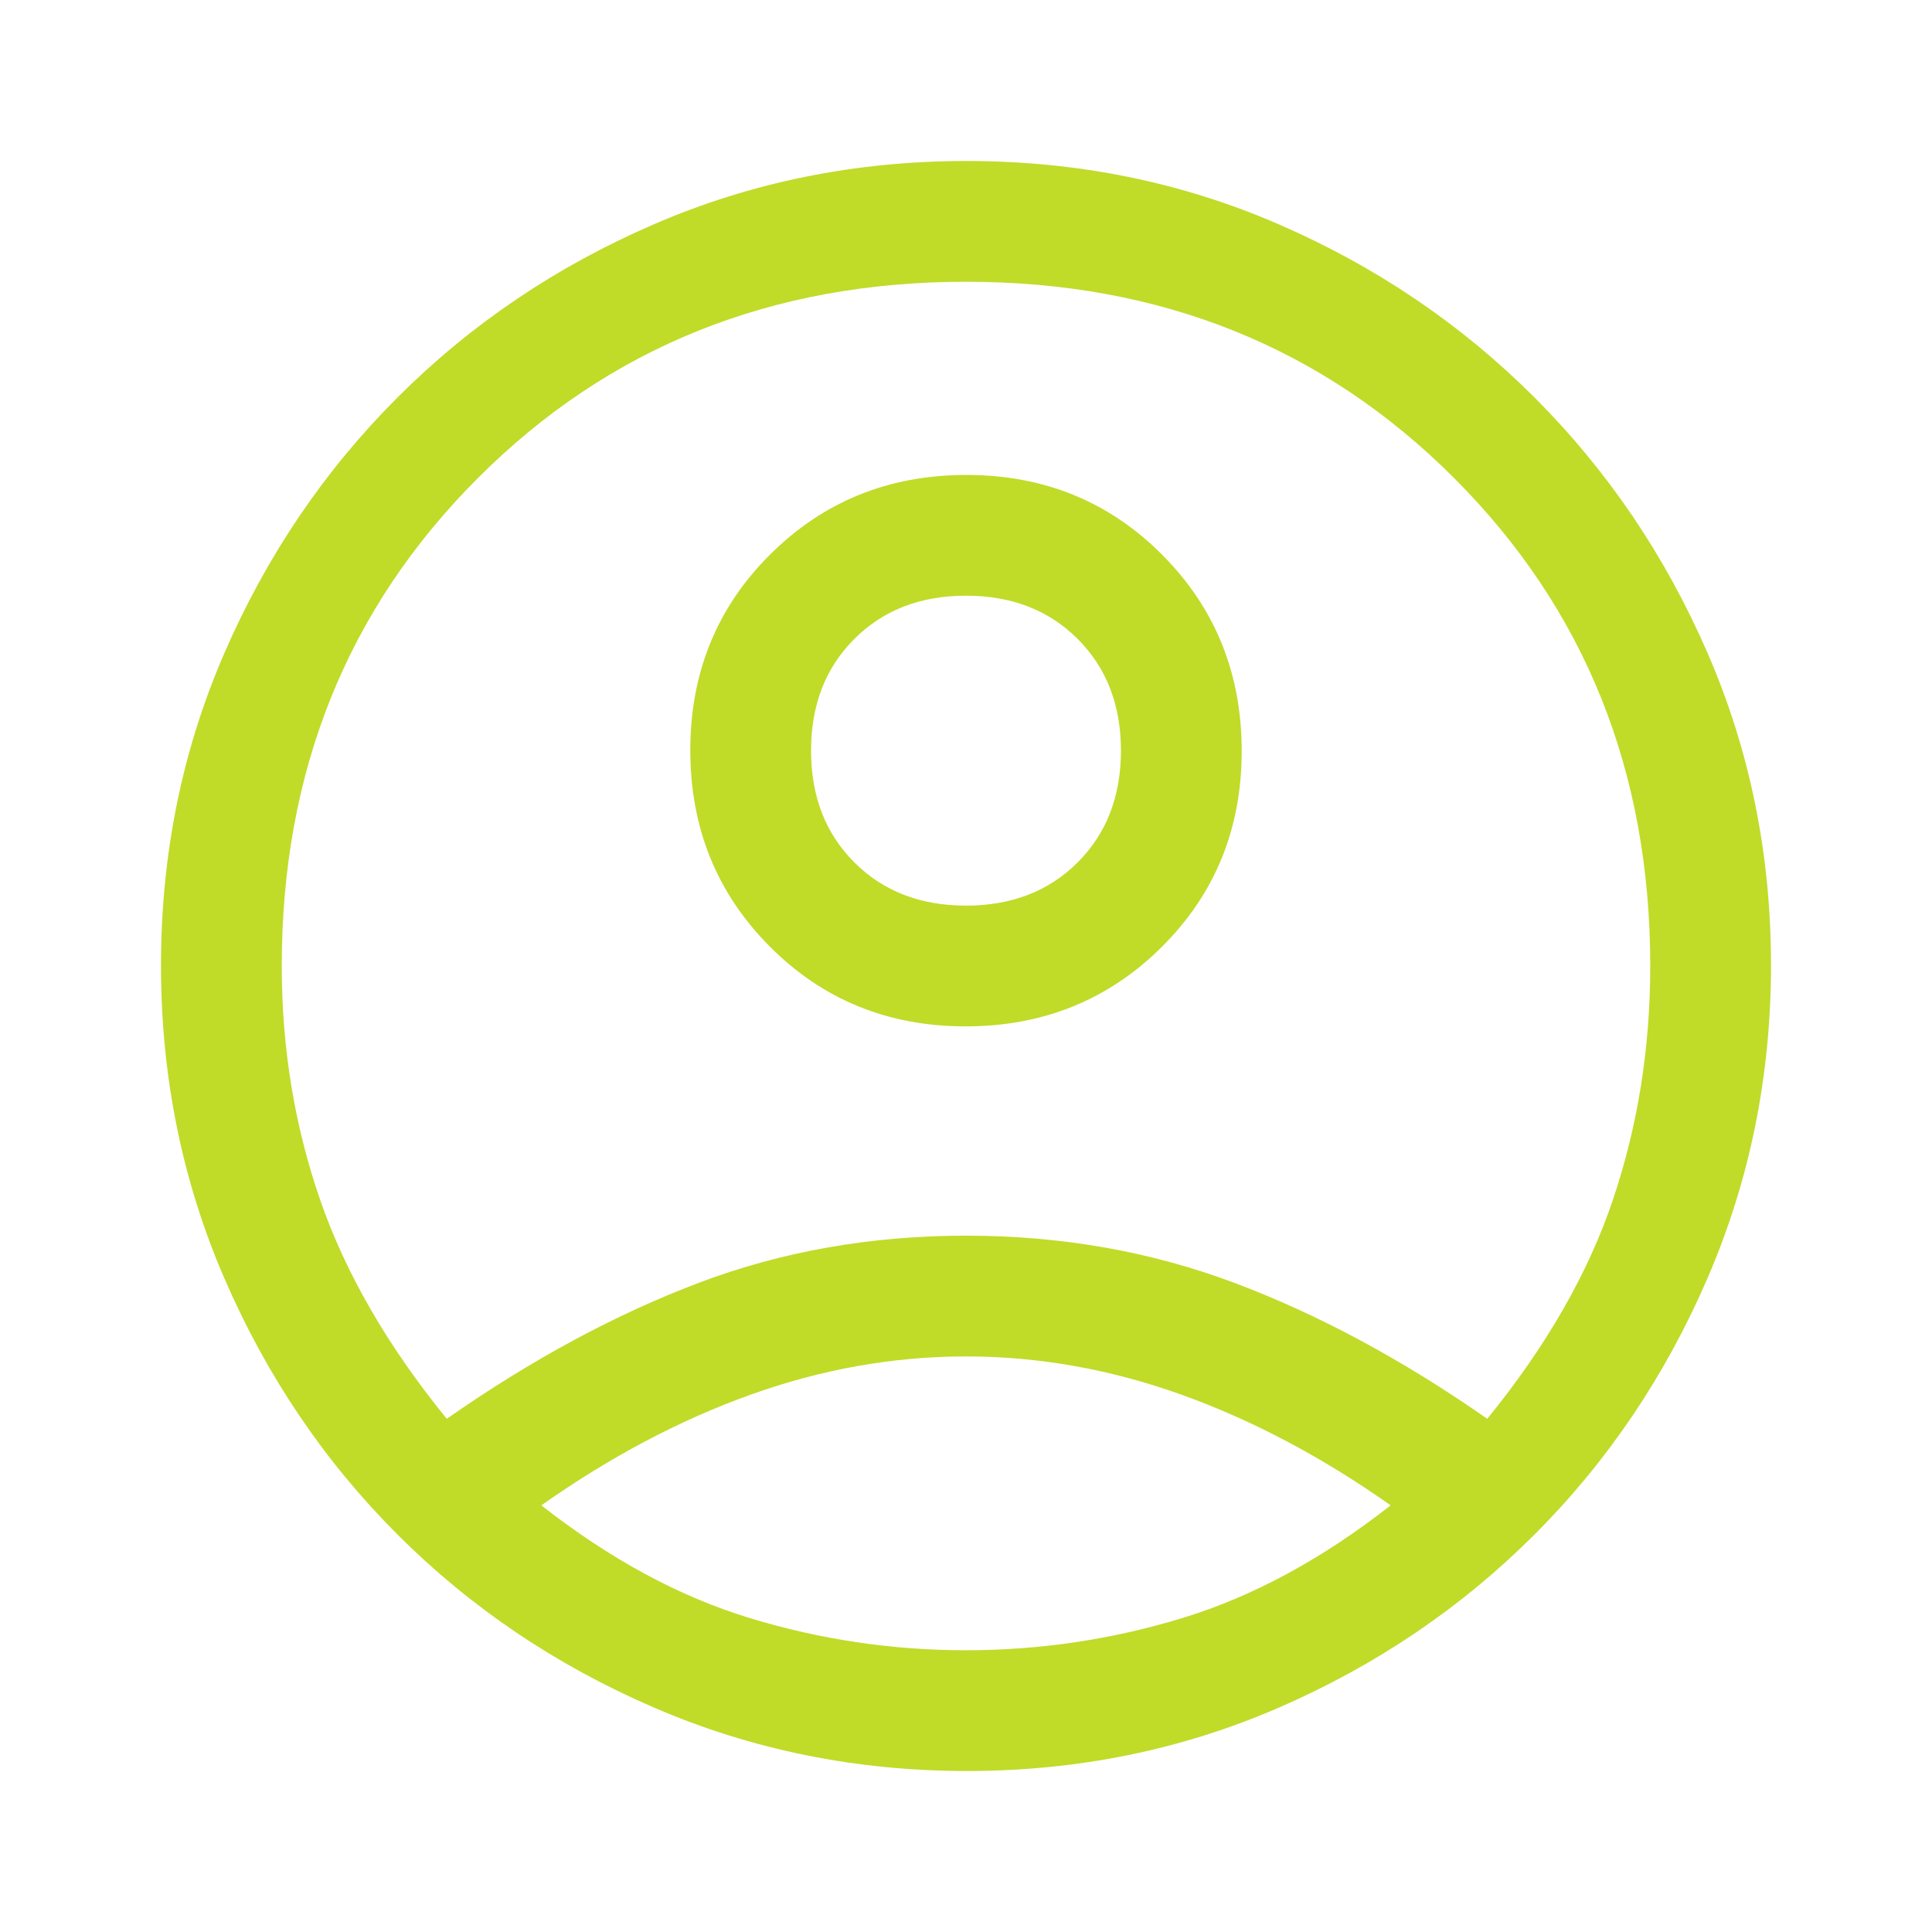 <svg width="60" height="60" viewBox="0 0 60 60" fill="none" xmlns="http://www.w3.org/2000/svg">
<path d="M13.875 44.062C16.5 42.229 19.104 40.823 21.688 39.844C24.271 38.865 27.042 38.375 30 38.375C32.958 38.375 35.74 38.865 38.344 39.844C40.948 40.823 43.562 42.229 46.188 44.062C48.021 41.812 49.323 39.542 50.094 37.25C50.865 34.958 51.25 32.542 51.25 30C51.25 23.958 49.219 18.906 45.156 14.844C41.094 10.781 36.042 8.75 30 8.75C23.958 8.75 18.906 10.781 14.844 14.844C10.781 18.906 8.75 23.958 8.75 30C8.75 32.542 9.146 34.958 9.938 37.25C10.729 39.542 12.042 41.812 13.875 44.062ZM29.988 31.875C27.579 31.875 25.552 31.048 23.906 29.395C22.26 27.741 21.438 25.71 21.438 23.301C21.438 20.892 22.264 18.865 23.918 17.219C25.572 15.573 27.603 14.75 30.012 14.75C32.42 14.75 34.448 15.577 36.094 17.23C37.74 18.884 38.562 20.915 38.562 23.324C38.562 25.733 37.736 27.76 36.082 29.406C34.428 31.052 32.397 31.875 29.988 31.875ZM30.029 55C26.593 55 23.354 54.344 20.312 53.031C17.271 51.719 14.615 49.927 12.344 47.656C10.073 45.385 8.281 42.734 6.969 39.702C5.656 36.67 5 33.431 5 29.983C5 26.536 5.656 23.302 6.969 20.281C8.281 17.26 10.073 14.615 12.344 12.344C14.615 10.073 17.266 8.281 20.298 6.969C23.33 5.656 26.569 5 30.017 5C33.464 5 36.698 5.656 39.719 6.969C42.74 8.281 45.385 10.073 47.656 12.344C49.927 14.615 51.719 17.261 53.031 20.283C54.344 23.305 55 26.535 55 29.971C55 33.407 54.344 36.646 53.031 39.688C51.719 42.729 49.927 45.385 47.656 47.656C45.385 49.927 42.739 51.719 39.717 53.031C36.695 54.344 33.465 55 30.029 55ZM30 51.25C32.292 51.25 34.531 50.917 36.719 50.25C38.906 49.583 41.062 48.417 43.188 46.75C41.062 45.25 38.896 44.104 36.688 43.312C34.479 42.521 32.25 42.125 30 42.125C27.75 42.125 25.521 42.521 23.312 43.312C21.104 44.104 18.938 45.25 16.812 46.75C18.938 48.417 21.094 49.583 23.281 50.25C25.469 50.917 27.708 51.25 30 51.25ZM30 28.125C31.417 28.125 32.573 27.677 33.469 26.781C34.365 25.885 34.812 24.729 34.812 23.312C34.812 21.896 34.365 20.74 33.469 19.844C32.573 18.948 31.417 18.5 30 18.5C28.583 18.5 27.427 18.948 26.531 19.844C25.635 20.74 25.188 21.896 25.188 23.312C25.188 24.729 25.635 25.885 26.531 26.781C27.427 27.677 28.583 28.125 30 28.125Z" fill="#C1DB29"/>
</svg>
